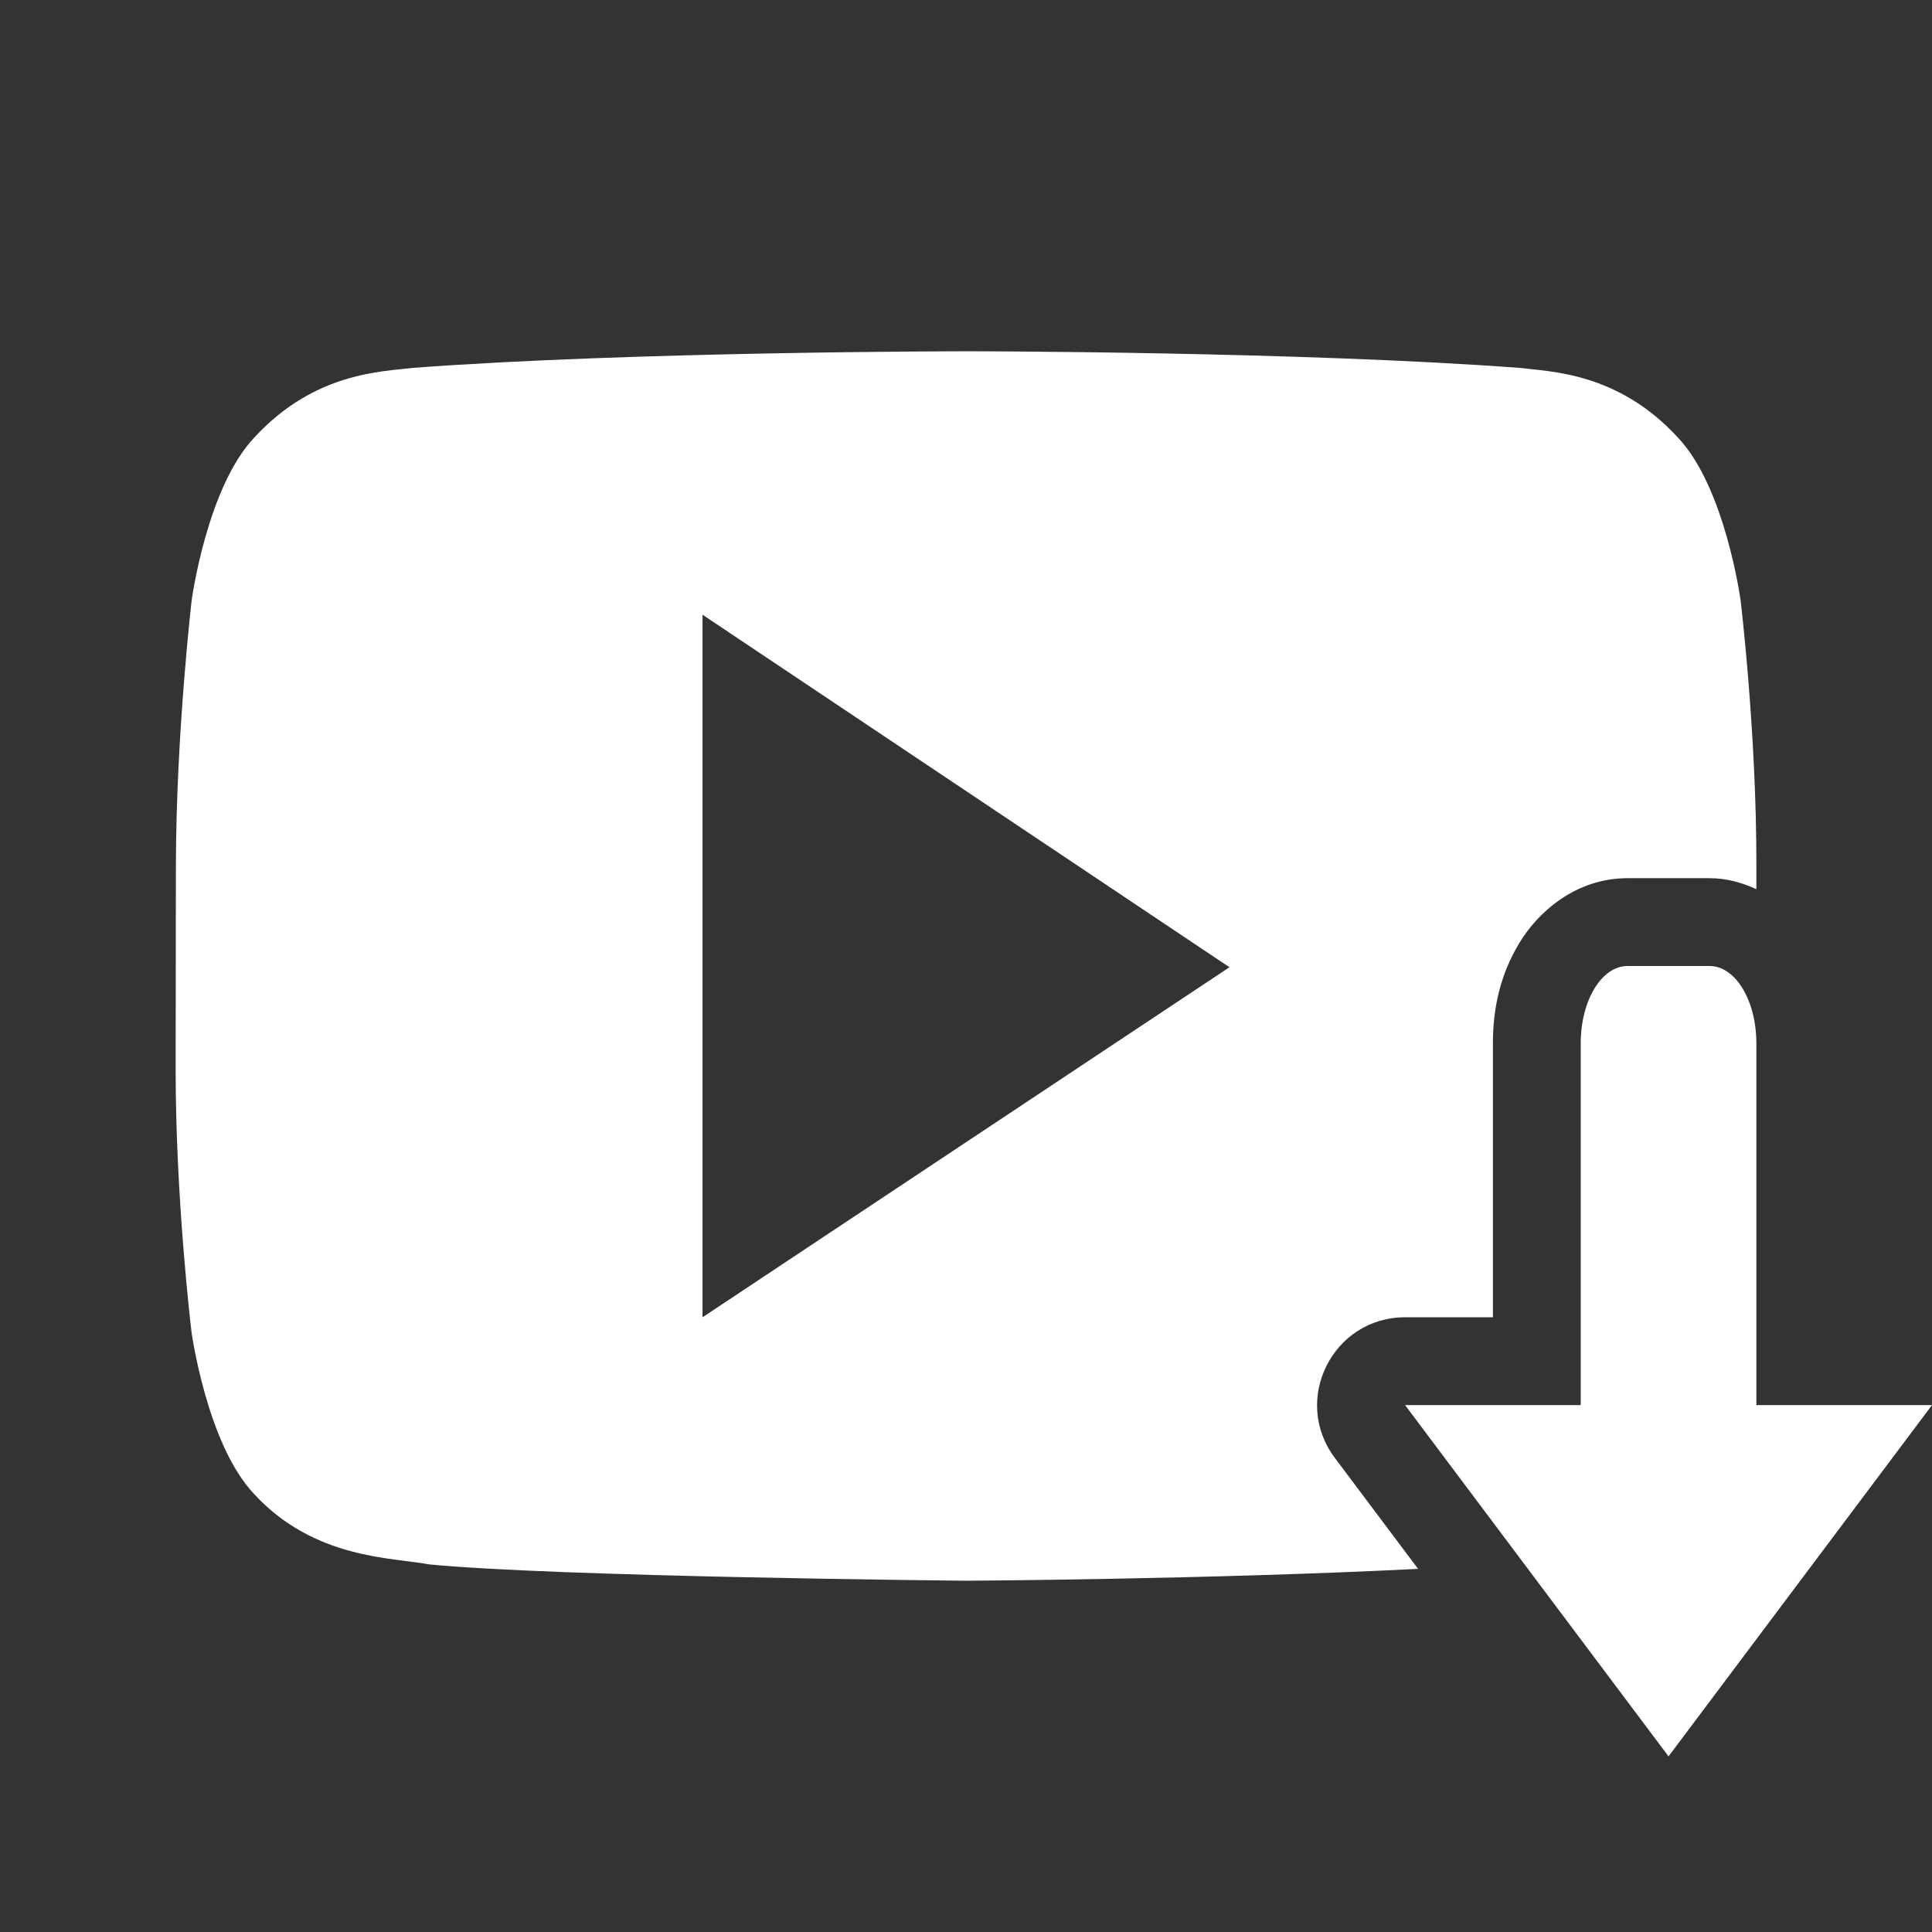 <?xml version="1.0" encoding="UTF-8" standalone="no"?>
<svg xmlns:dc="http://purl.org/dc/elements/1.1/" xmlns:cc="http://creativecommons.org/ns#" xmlns:rdf="http://www.w3.org/1999/02/22-rdf-syntax-ns#" xmlns:svg="http://www.w3.org/2000/svg" xmlns="http://www.w3.org/2000/svg" width="22" height="22" viewBox="0 0 22 22" id="svg4295" version="1.1">
    <rect x="0" y="0" width="22" height="22" fill="#333333" stroke="none"/>
    <g id="layer1" transform="translate(0,-1030.362)">
        <path id="path4269" transform="translate(-9.5367432e-7,1030.362)" d="m 10.998,4 c 0,0 -3.779,5.531e-4 -6.297,0.189 -0.352,0.044 -1.118,0.048 -1.803,0.791 -0.54,0.566 -0.715,1.852 -0.715,1.852 0,0 -0.177,1.511 -0.18,3.021 L 2,12.141 c -0.003,1.511 0.18,3.021 0.18,3.021 0,0 0.175,1.285 0.715,1.852 0.685,0.744 1.584,0.721 1.984,0.799 C 6.319,17.956 10.998,18 10.998,18 c 0,0 2.766,-0.015 5.15,-0.135 L 15.199,16.6 C 14.705,15.94 15.176,15 16,15 l 1,0 0,-3.119 c 0,-0.407 0.087,-0.79 0.301,-1.143 C 17.514,10.385 17.943,10 18.533,10 l 0.934,0 c 0.199,0 0.373,0.053 0.533,0.125 l 0,-0.271 c 0.003,-1.51 -0.18,-3.021 -0.18,-3.021 0,0 -0.175,-1.285 -0.715,-1.852 C 18.421,4.237 17.653,4.233 17.301,4.189 14.783,4.001 11.006,4 11.006,4 Z M 8,7 14,11.014 8,15 Z" style="display:inline;opacity:1;fill:#ffffff;fill-opacity:1;fill-rule:nonzero;stroke:none;enable-background:new"/>
    </g>
    <path id="rect4135" d="M 18.533 11 C 18.238 11 18 11.392 18 11.881 L 18 16 L 16 16 L 17.5 18 L 19 20 L 20.5 18 L 22 16 L 20 16 L 20 11.881 C 20 11.392 19.762 11 19.467 11 L 18.533 11 z " style="opacity:1;fill:#ffffff;fill-opacity:1;stroke:none;stroke-width:2;stroke-miterlimit:4;stroke-dasharray:none;stroke-opacity:1"/>
</svg>
